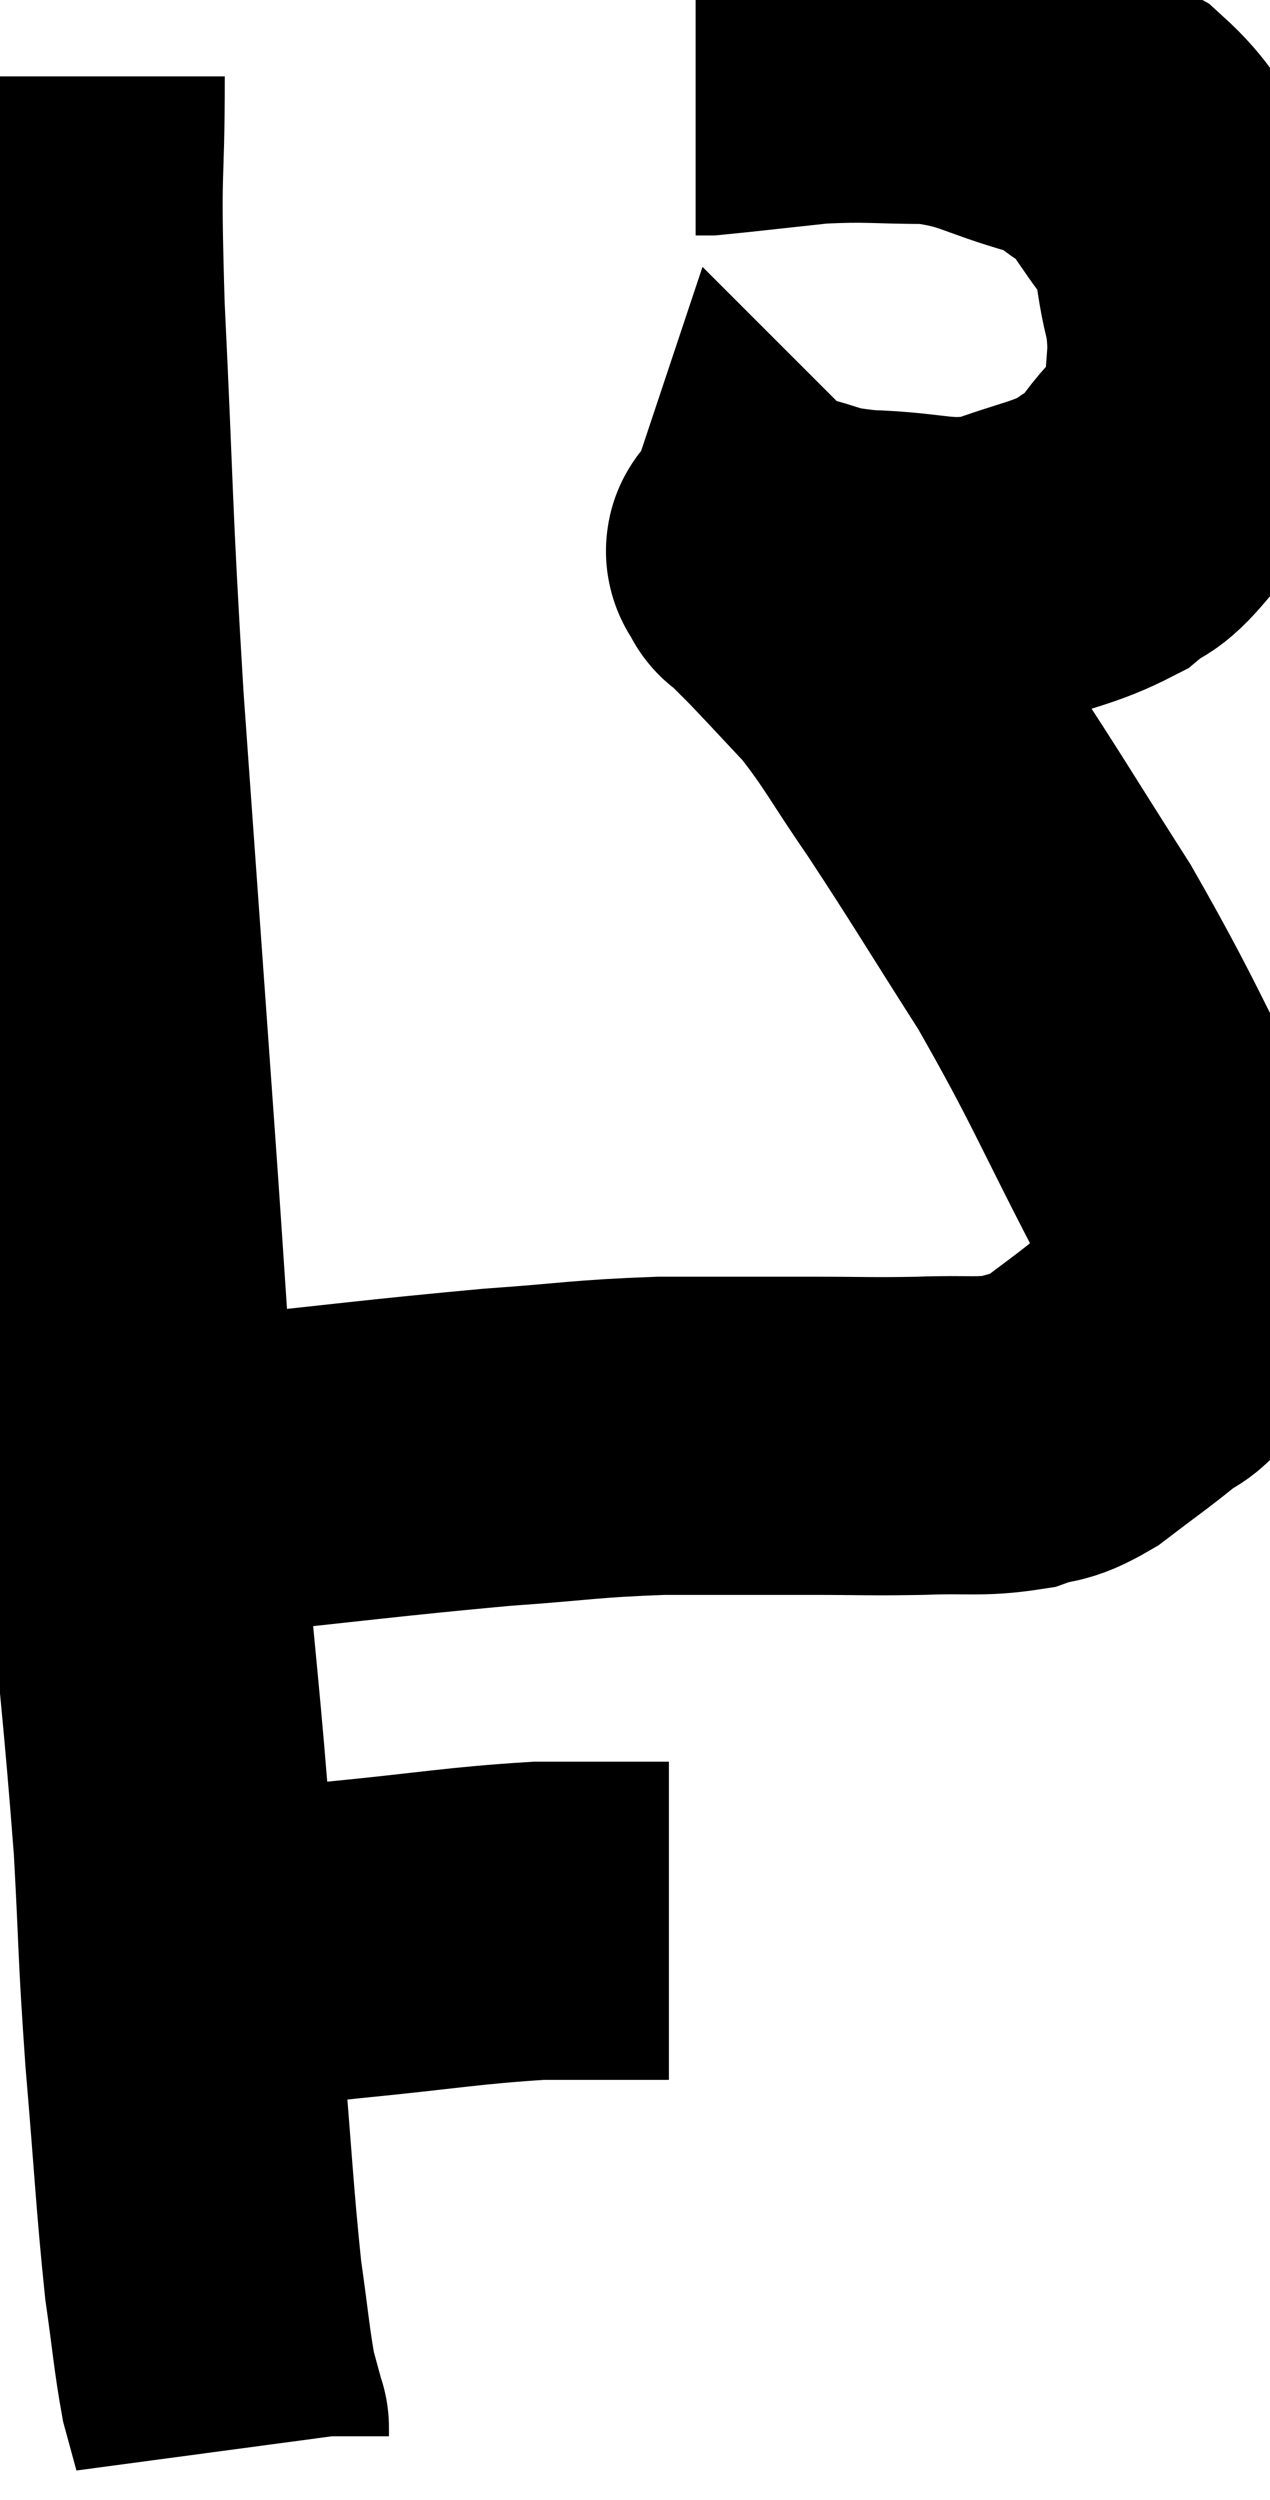 <svg xmlns="http://www.w3.org/2000/svg" viewBox="10.127 3.84 19.96 39.28" width="19.96" height="39.28"><path d="M 11.16 5.04 C 11.16 6.87, 11.085 6.24, 11.16 8.7 C 11.31 11.79, 11.265 11.655, 11.46 14.88 C 11.7 18.24, 11.715 18.45, 11.94 21.6 C 12.15 24.54, 12.135 24.675, 12.36 27.48 C 12.6 30.15, 12.675 30.66, 12.84 32.82 C 12.93 34.47, 12.9 34.41, 13.02 36.12 C 13.17 37.89, 13.185 38.355, 13.32 39.66 C 13.44 40.5, 13.455 40.755, 13.56 41.34 C 13.65 41.67, 13.695 41.835, 13.74 42 C 13.74 42, 13.74 41.97, 13.74 42 C 13.74 42.06, 13.74 42.09, 13.74 42.12 C 13.74 42.12, 13.74 42.12, 13.74 42.12 L 13.74 42.12" fill="none" stroke="black" stroke-width="5"></path><path d="M 12.9 34.62 C 14.22 34.47, 14.115 34.47, 15.54 34.32 C 17.07 34.17, 17.4 34.095, 18.6 34.02 C 19.47 34.02, 19.83 34.02, 20.34 34.02 C 20.49 34.02, 20.565 34.02, 20.64 34.02 L 20.64 34.02" fill="none" stroke="black" stroke-width="5"></path><path d="M 12.12 27.06 C 12.72 27.06, 11.865 27.18, 13.32 27.06 C 15.63 26.82, 16.14 26.745, 17.94 26.58 C 19.23 26.49, 19.29 26.445, 20.52 26.4 C 21.69 26.4, 21.84 26.4, 22.86 26.4 C 23.73 26.4, 23.79 26.415, 24.6 26.4 C 25.35 26.37, 25.515 26.43, 26.1 26.34 C 26.52 26.19, 26.475 26.31, 26.94 26.04 C 27.45 25.65, 27.57 25.575, 27.96 25.26 C 28.23 25.02, 28.275 25.14, 28.5 24.78 C 28.68 24.3, 28.8 24.36, 28.86 23.82 C 28.8 23.22, 29.28 23.895, 28.74 22.62 C 27.72 20.67, 27.66 20.4, 26.7 18.72 C 25.8 17.31, 25.65 17.04, 24.9 15.9 C 24.3 15.03, 24.24 14.85, 23.7 14.16 C 23.22 13.65, 23.1 13.515, 22.74 13.14 C 22.5 12.9, 22.38 12.78, 22.26 12.66 C 22.26 12.66, 22.26 12.66, 22.26 12.66 C 22.26 12.66, 22.245 12.705, 22.26 12.66 C 22.29 12.57, 21.96 12.45, 22.32 12.48 C 23.01 12.63, 22.83 12.69, 23.7 12.78 C 24.75 12.81, 24.87 12.975, 25.8 12.84 C 26.61 12.54, 26.835 12.54, 27.42 12.24 C 27.78 11.94, 27.735 12.12, 28.14 11.64 C 28.59 10.98, 28.815 11.055, 29.04 10.32 C 29.04 9.51, 29.145 9.495, 29.04 8.7 C 28.83 7.92, 28.965 7.83, 28.62 7.14 C 28.14 6.54, 28.14 6.375, 27.66 5.94 C 27.18 5.67, 27.42 5.67, 26.7 5.4 C 25.74 5.13, 25.725 4.995, 24.78 4.86 C 23.85 4.86, 23.805 4.815, 22.92 4.86 C 22.08 4.95, 21.705 4.995, 21.24 5.04 L 21.06 5.04" fill="none" stroke="black" stroke-width="5"></path></svg>